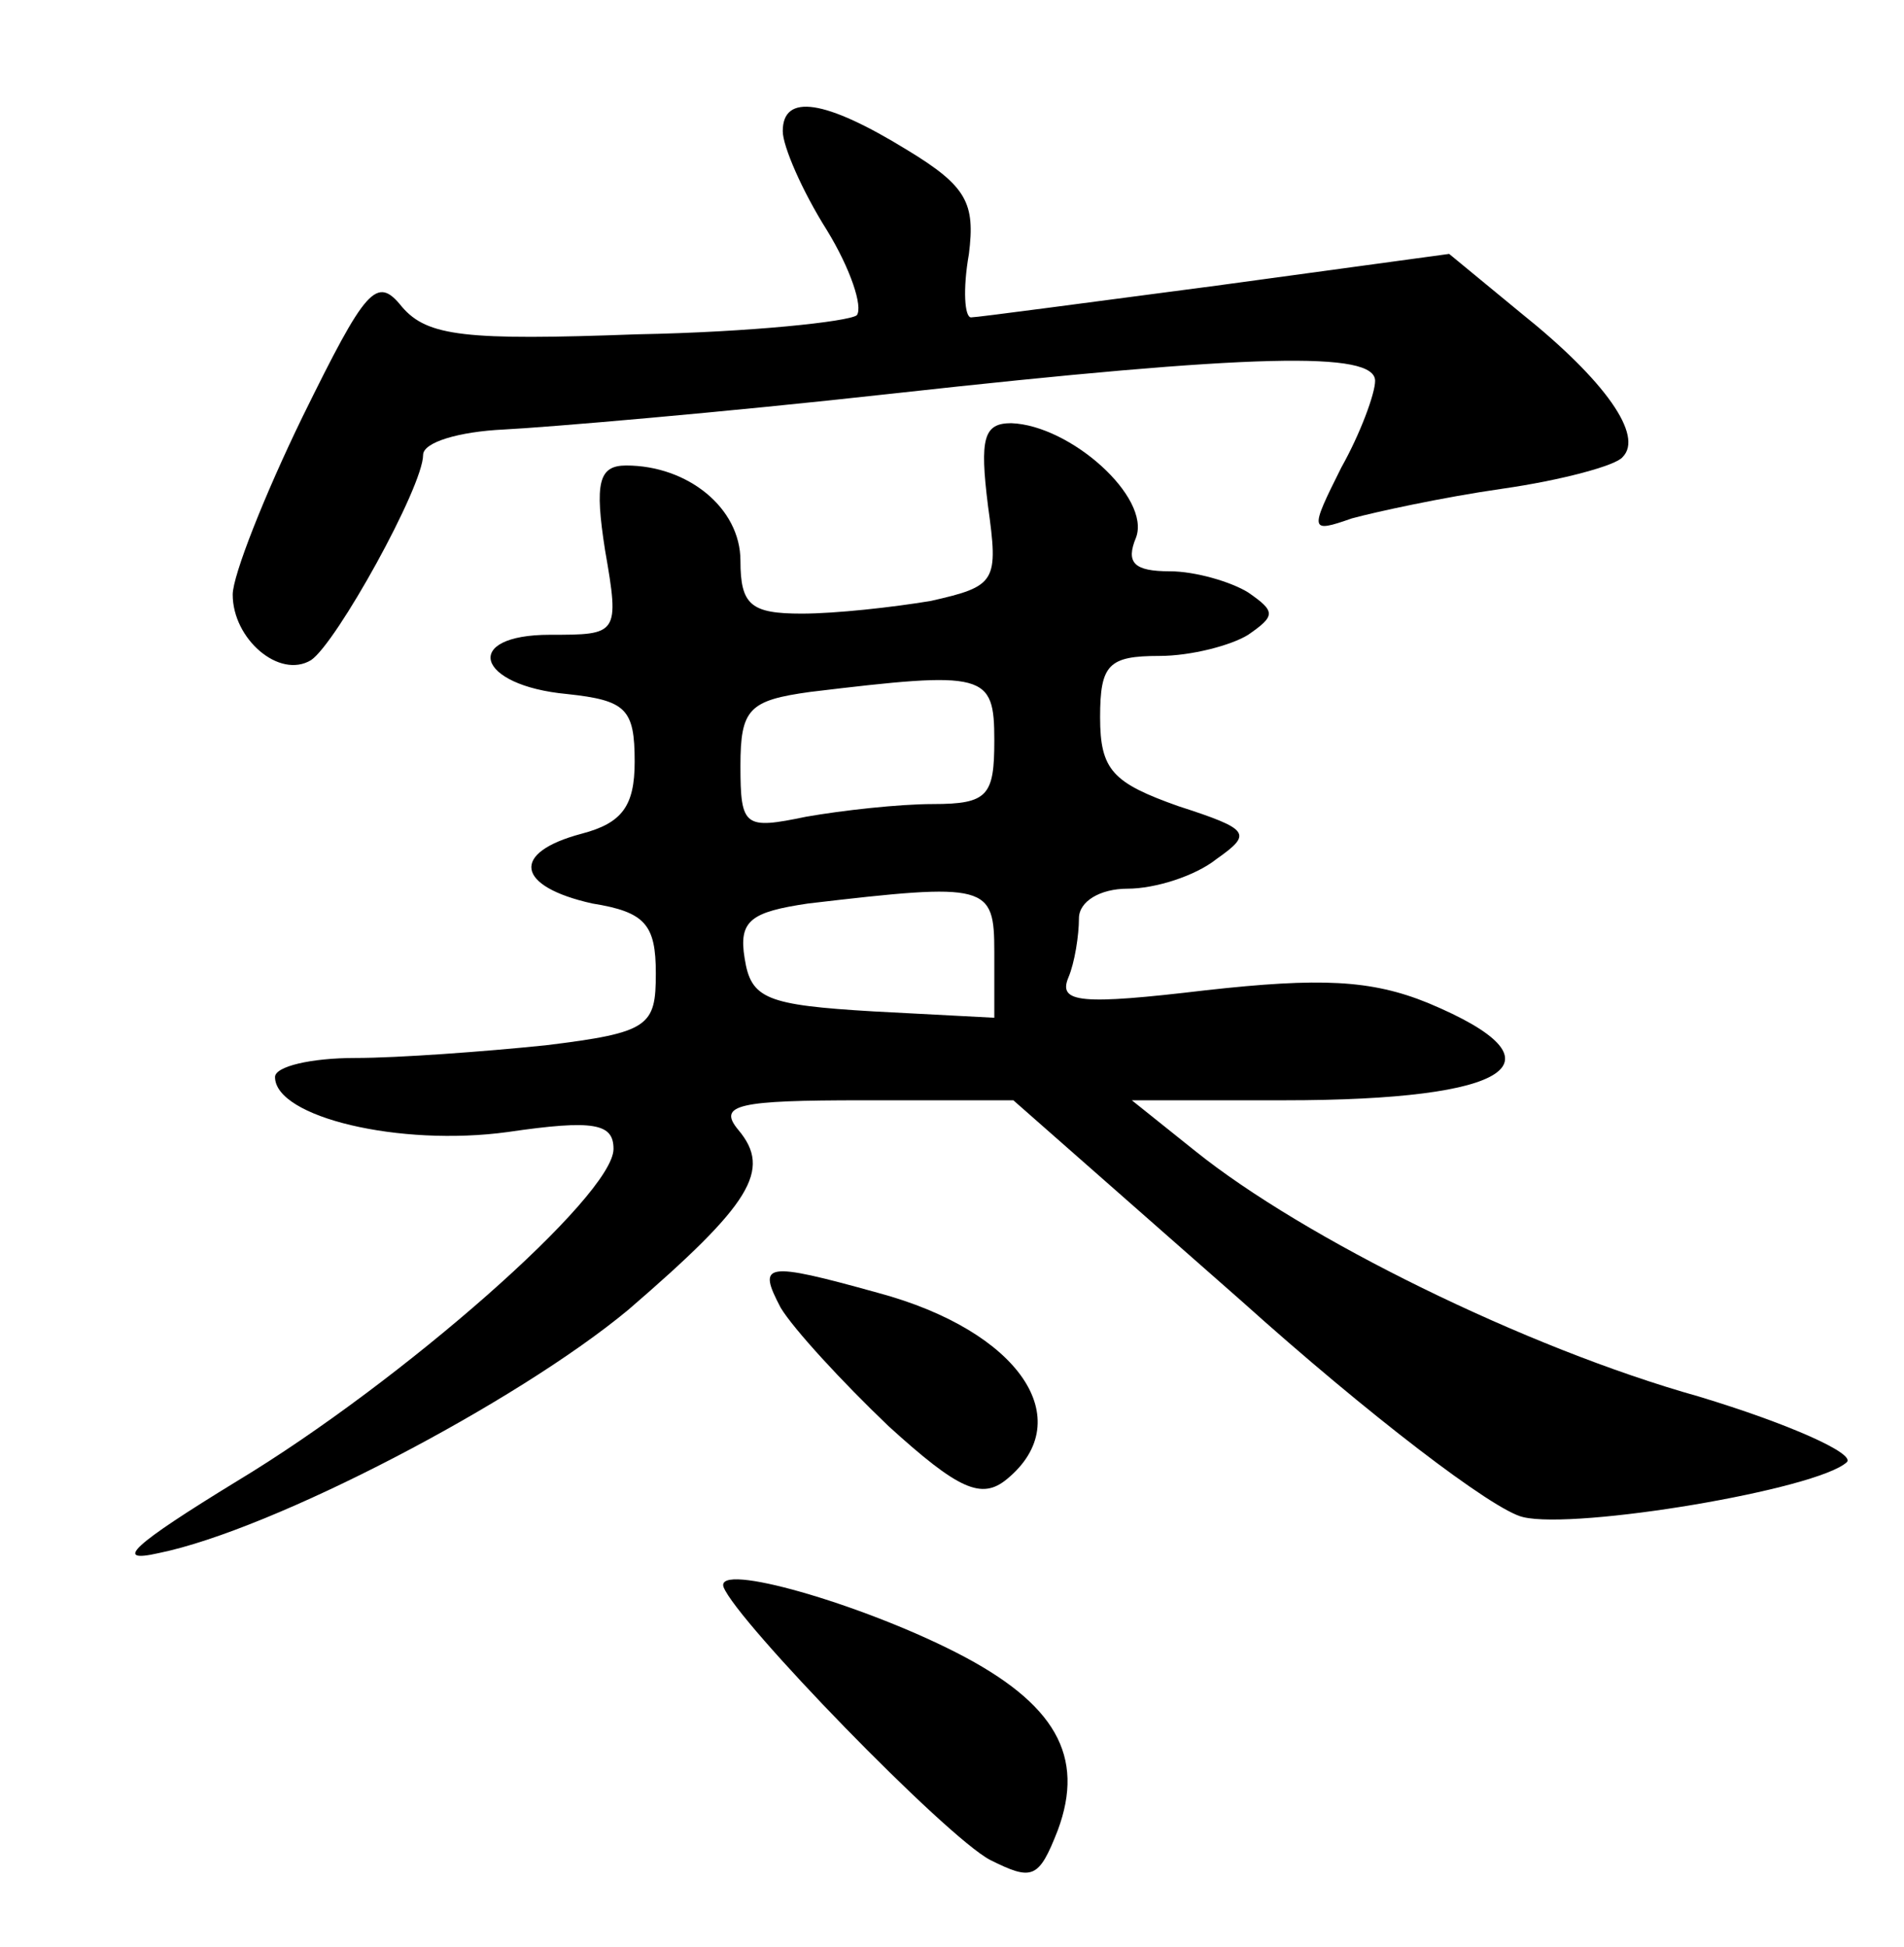 <?xml version="1.0" standalone="no"?>
<!DOCTYPE svg PUBLIC "-//W3C//DTD SVG 20010904//EN"
 "http://www.w3.org/TR/2001/REC-SVG-20010904/DTD/svg10.dtd">
<svg version="1.0" xmlns="http://www.w3.org/2000/svg"
 width="90pt" height="92pt" viewBox="0 0 90 92"
 preserveAspectRatio="xMidYMid meet">
<g transform="translate(0,92) scale(0.1,-0.1)"
fill="#000000" stroke="none">
<path d="M370 858 c0 -7 9 -28 21 -47 11 -18 17 -36 14 -40 -4 -3 -50 -8 -104
-9 -81 -3 -99 -1 -111 13 -12 15 -17 9 -47 -52 -18 -37 -33 -75 -33 -84 0 -21
22 -40 37 -31 12 8 53 82 53 97 0 6 17 11 38 12 20 1 103 8 184 17 172 19 228
20 228 6 0 -6 -7 -25 -16 -41 -15 -30 -15 -31 5 -24 11 3 43 10 71 14 28 4 54
11 57 15 10 10 -8 36 -48 68 l-34 28 -110 -15 c-61 -8 -113 -15 -116 -15 -3 0
-4 13 -1 30 3 24 -1 32 -29 49 -39 24 -59 27 -59 9z"/>
<path d="M467 681 c5 -36 4 -38 -27 -45 -18 -3 -45 -6 -61 -6 -24 0 -29 4 -29
25 0 25 -25 45 -54 45 -13 0 -15 -8 -10 -40 7 -40 6 -40 -26 -40 -42 0 -35
-24 8 -28 28 -3 32 -7 32 -32 0 -21 -6 -29 -25 -34 -34 -9 -31 -25 5 -33 25
-4 30 -10 30 -33 0 -25 -3 -28 -52 -34 -29 -3 -70 -6 -90 -6 -21 0 -38 -4 -38
-9 0 -19 59 -33 110 -26 41 6 50 4 50 -8 0 -22 -100 -110 -178 -157 -49 -30
-59 -39 -37 -34 54 11 169 71 222 115 58 50 68 66 52 85 -10 12 0 14 59 14
l71 0 108 -95 c59 -53 119 -99 133 -102 25 -6 139 13 153 26 4 4 -27 18 -70
31 -82 23 -187 75 -238 116 l-30 24 72 0 c108 0 135 18 68 46 -27 11 -51 12
-105 6 -59 -7 -70 -6 -65 6 3 7 5 20 5 28 0 8 10 14 23 14 13 0 32 6 42 14 17
12 16 14 -18 25 -31 11 -37 17 -37 42 0 25 4 29 28 29 15 0 34 5 42 10 13 9
13 11 0 20 -8 5 -25 10 -37 10 -17 0 -21 4 -16 16 7 19 -31 53 -59 54 -13 0
-15 -7 -11 -39z m3 -111 c0 -26 -3 -30 -29 -30 -16 0 -43 -3 -60 -6 -29 -6
-31 -5 -31 24 0 27 4 31 33 35 83 10 87 9 87 -23z m0 -100 l0 -31 -57 3 c-51
3 -58 6 -61 25 -3 18 3 22 30 26 85 10 88 9 88 -23z"/>
<path d="M369 302 c6 -10 29 -35 51 -56 33 -30 44 -35 56 -25 34 28 6 70 -61
88 -54 15 -57 14 -46 -7z"/>
<path d="M342 170 c6 -16 105 -118 126 -129 20 -10 23 -9 32 14 13 35 -1 60
-48 84 -45 23 -114 43 -110 31z"/>
</g>
</svg>

